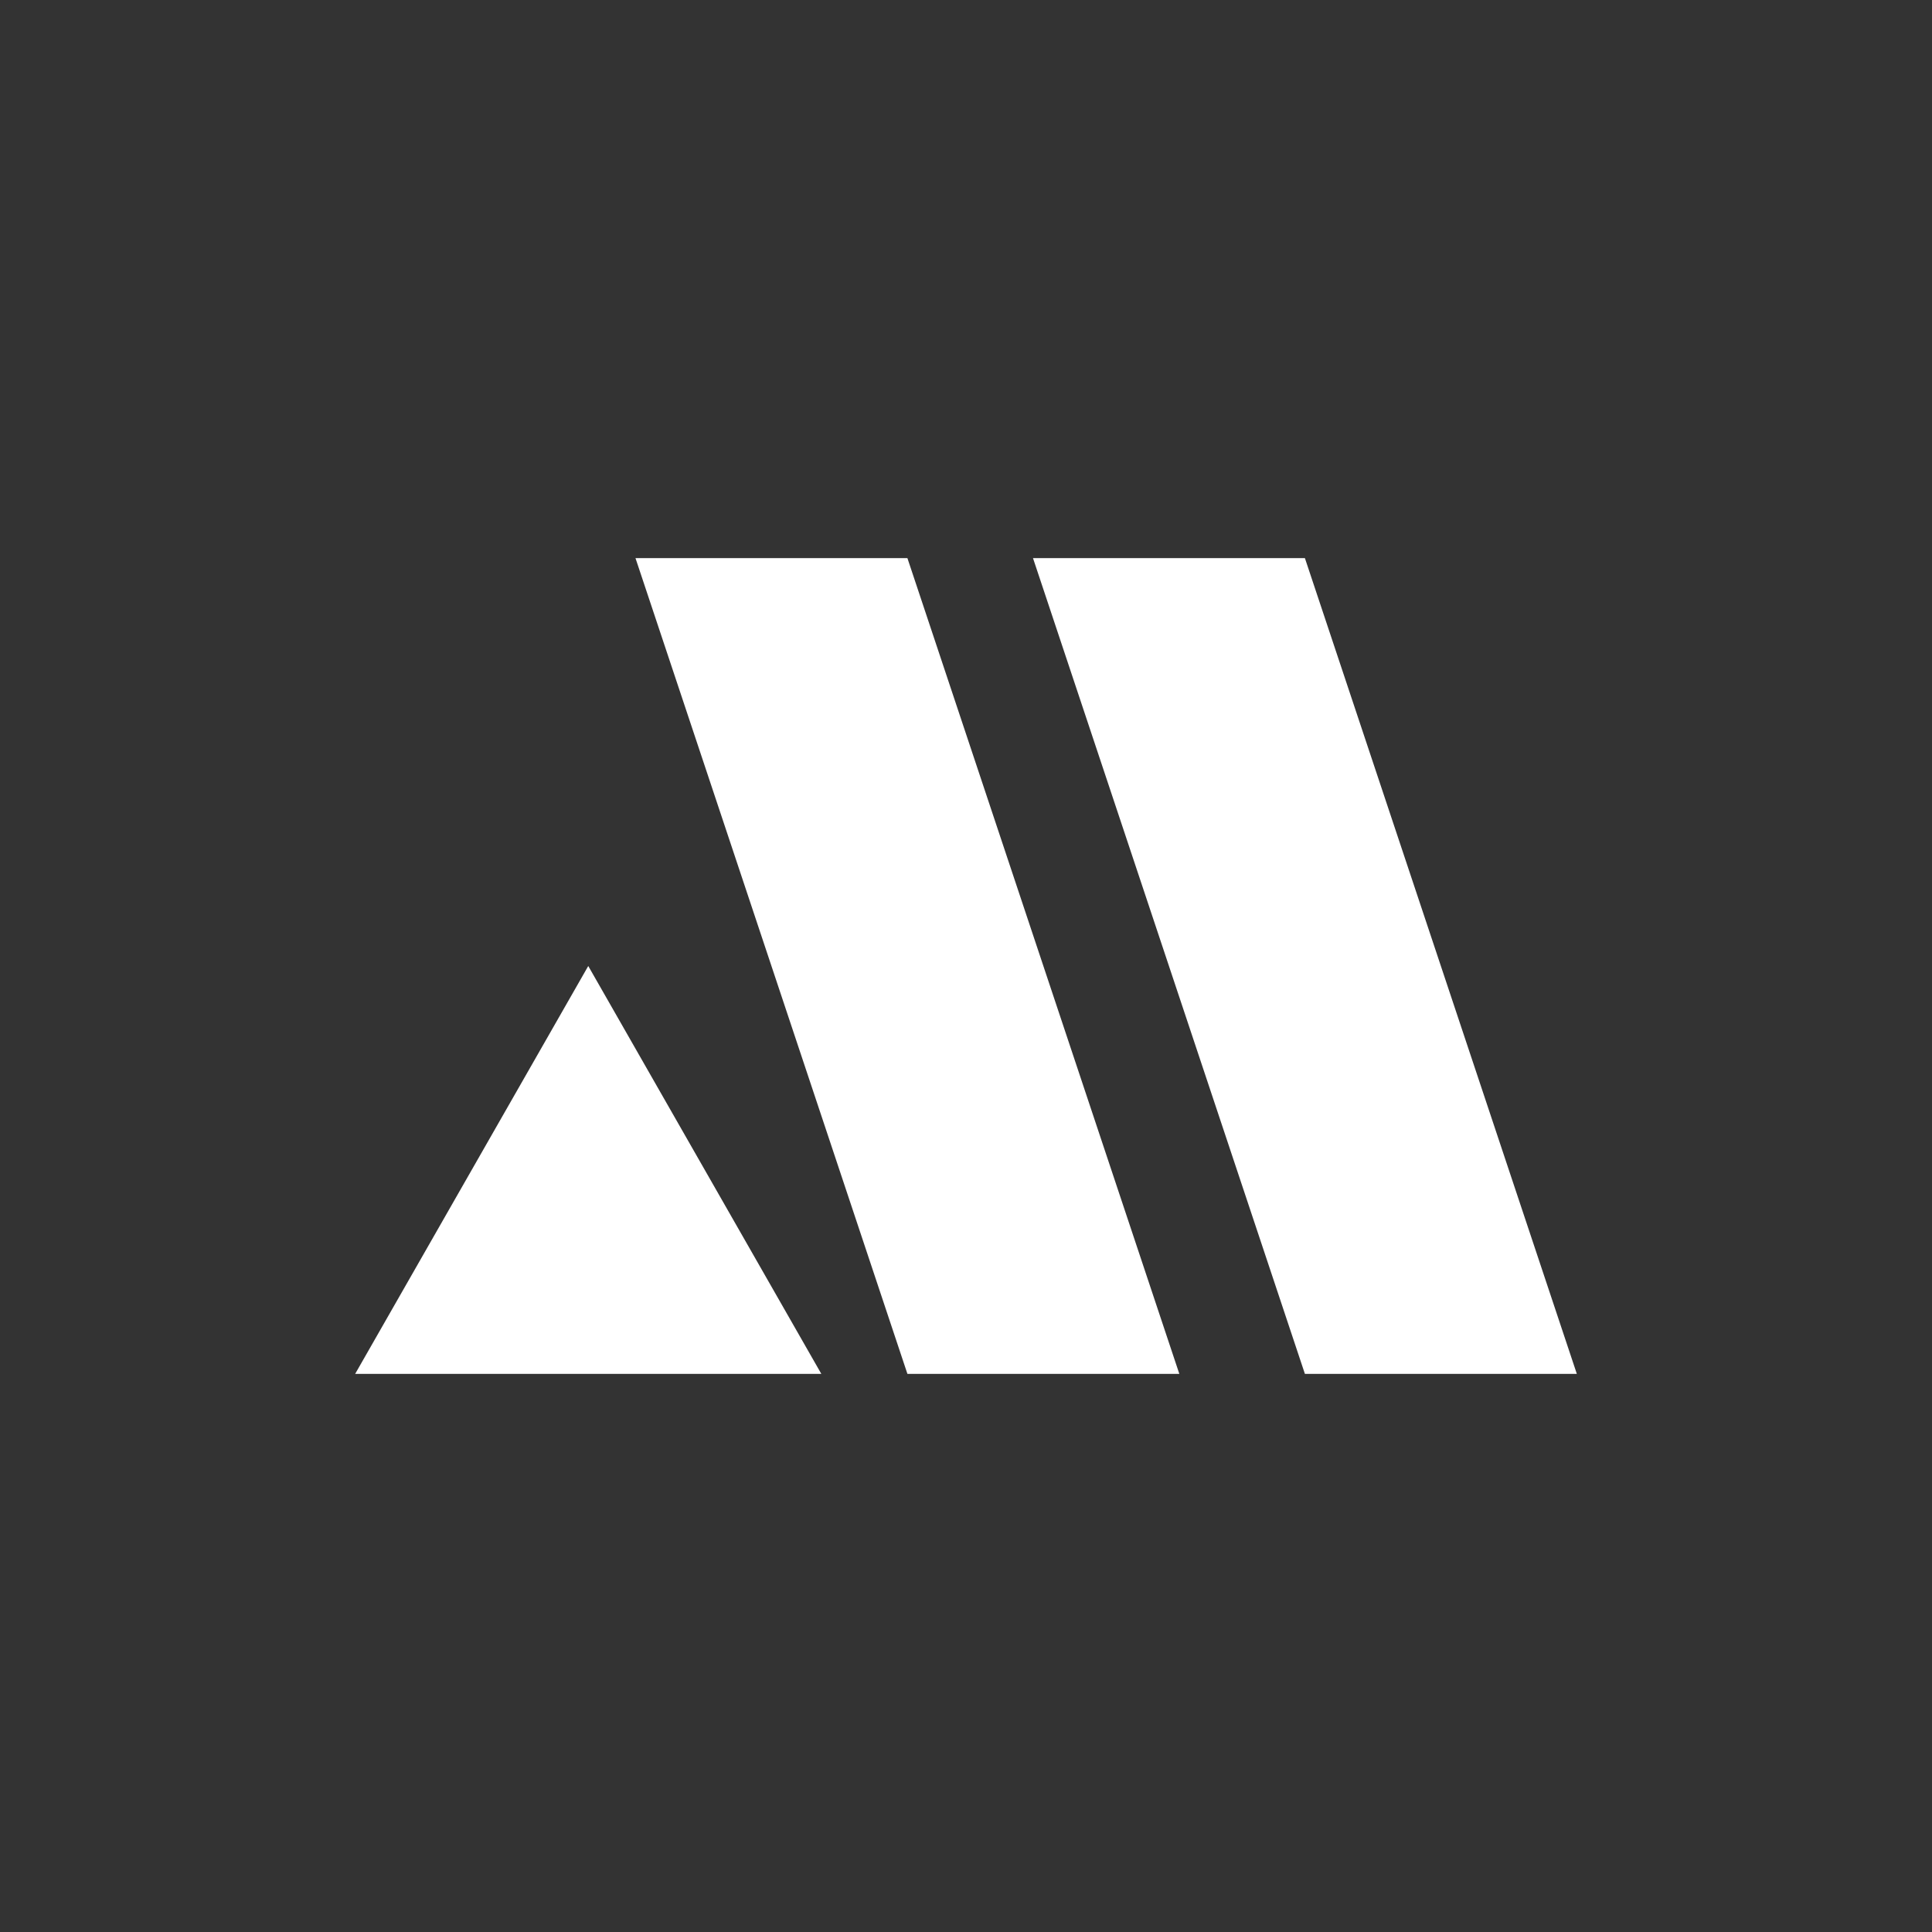 <svg xmlns="http://www.w3.org/2000/svg" xmlns:xlink="http://www.w3.org/1999/xlink" width="500" zoomAndPan="magnify" viewBox="0 0 375 375" height="500" preserveAspectRatio="xMidYMid meet" version="1.0"><rect x="0" y="0" width="375" height="375" fill="#333333" stroke="none"/><defs><clipPath id="f25fca3df7"><path d="M 68.938 187.5 L 159.551 187.5 L 159.551 266.668 L 68.938 266.668 Z M 68.938 187.5 " clip-rule="nonzero"/></clipPath><clipPath id="fa7fa6cc9d"><path d="M 114.18 187.5 L 159.418 266.668 L 68.938 266.668 Z M 114.18 187.5 " clip-rule="nonzero"/></clipPath><clipPath id="88a57f7f27"><path d="M 123.348 108.332 L 228.906 108.332 L 228.906 266.668 L 123.348 266.668 Z M 123.348 108.332 " clip-rule="nonzero"/></clipPath><clipPath id="6f47d246d5"><path d="M 176.129 108.332 L 123.348 108.332 L 176.129 266.668 L 228.906 266.668 Z M 176.129 108.332 " clip-rule="nonzero"/></clipPath><clipPath id="851b43bc49"><path d="M 200.504 108.332 L 306.062 108.332 L 306.062 266.668 L 200.504 266.668 Z M 200.504 108.332 " clip-rule="nonzero"/></clipPath><clipPath id="c1cae7176c"><path d="M 253.281 108.332 L 200.504 108.332 L 253.281 266.668 L 306.062 266.668 Z M 253.281 108.332 " clip-rule="nonzero"/></clipPath></defs><g clip-path="url(#f25fca3df7)"><g clip-path="url(#fa7fa6cc9d)"><path fill="#ffffff" d="M 68.938 187.5 L 159.551 187.5 L 159.551 266.668 L 68.938 266.668 Z M 68.938 187.5 " fill-opacity="1" fill-rule="nonzero"/></g></g><g clip-path="url(#88a57f7f27)"><g clip-path="url(#6f47d246d5)"><path fill="#ffffff" d="M 123.348 108.332 L 228.906 108.332 L 228.906 266.668 L 123.348 266.668 Z M 123.348 108.332 " fill-opacity="1" fill-rule="nonzero"/></g></g><g clip-path="url(#851b43bc49)"><g clip-path="url(#c1cae7176c)"><path fill="#ffffff" d="M 200.504 108.332 L 306.062 108.332 L 306.062 266.668 L 200.504 266.668 Z M 200.504 108.332 " fill-opacity="1" fill-rule="nonzero"/></g></g></svg>